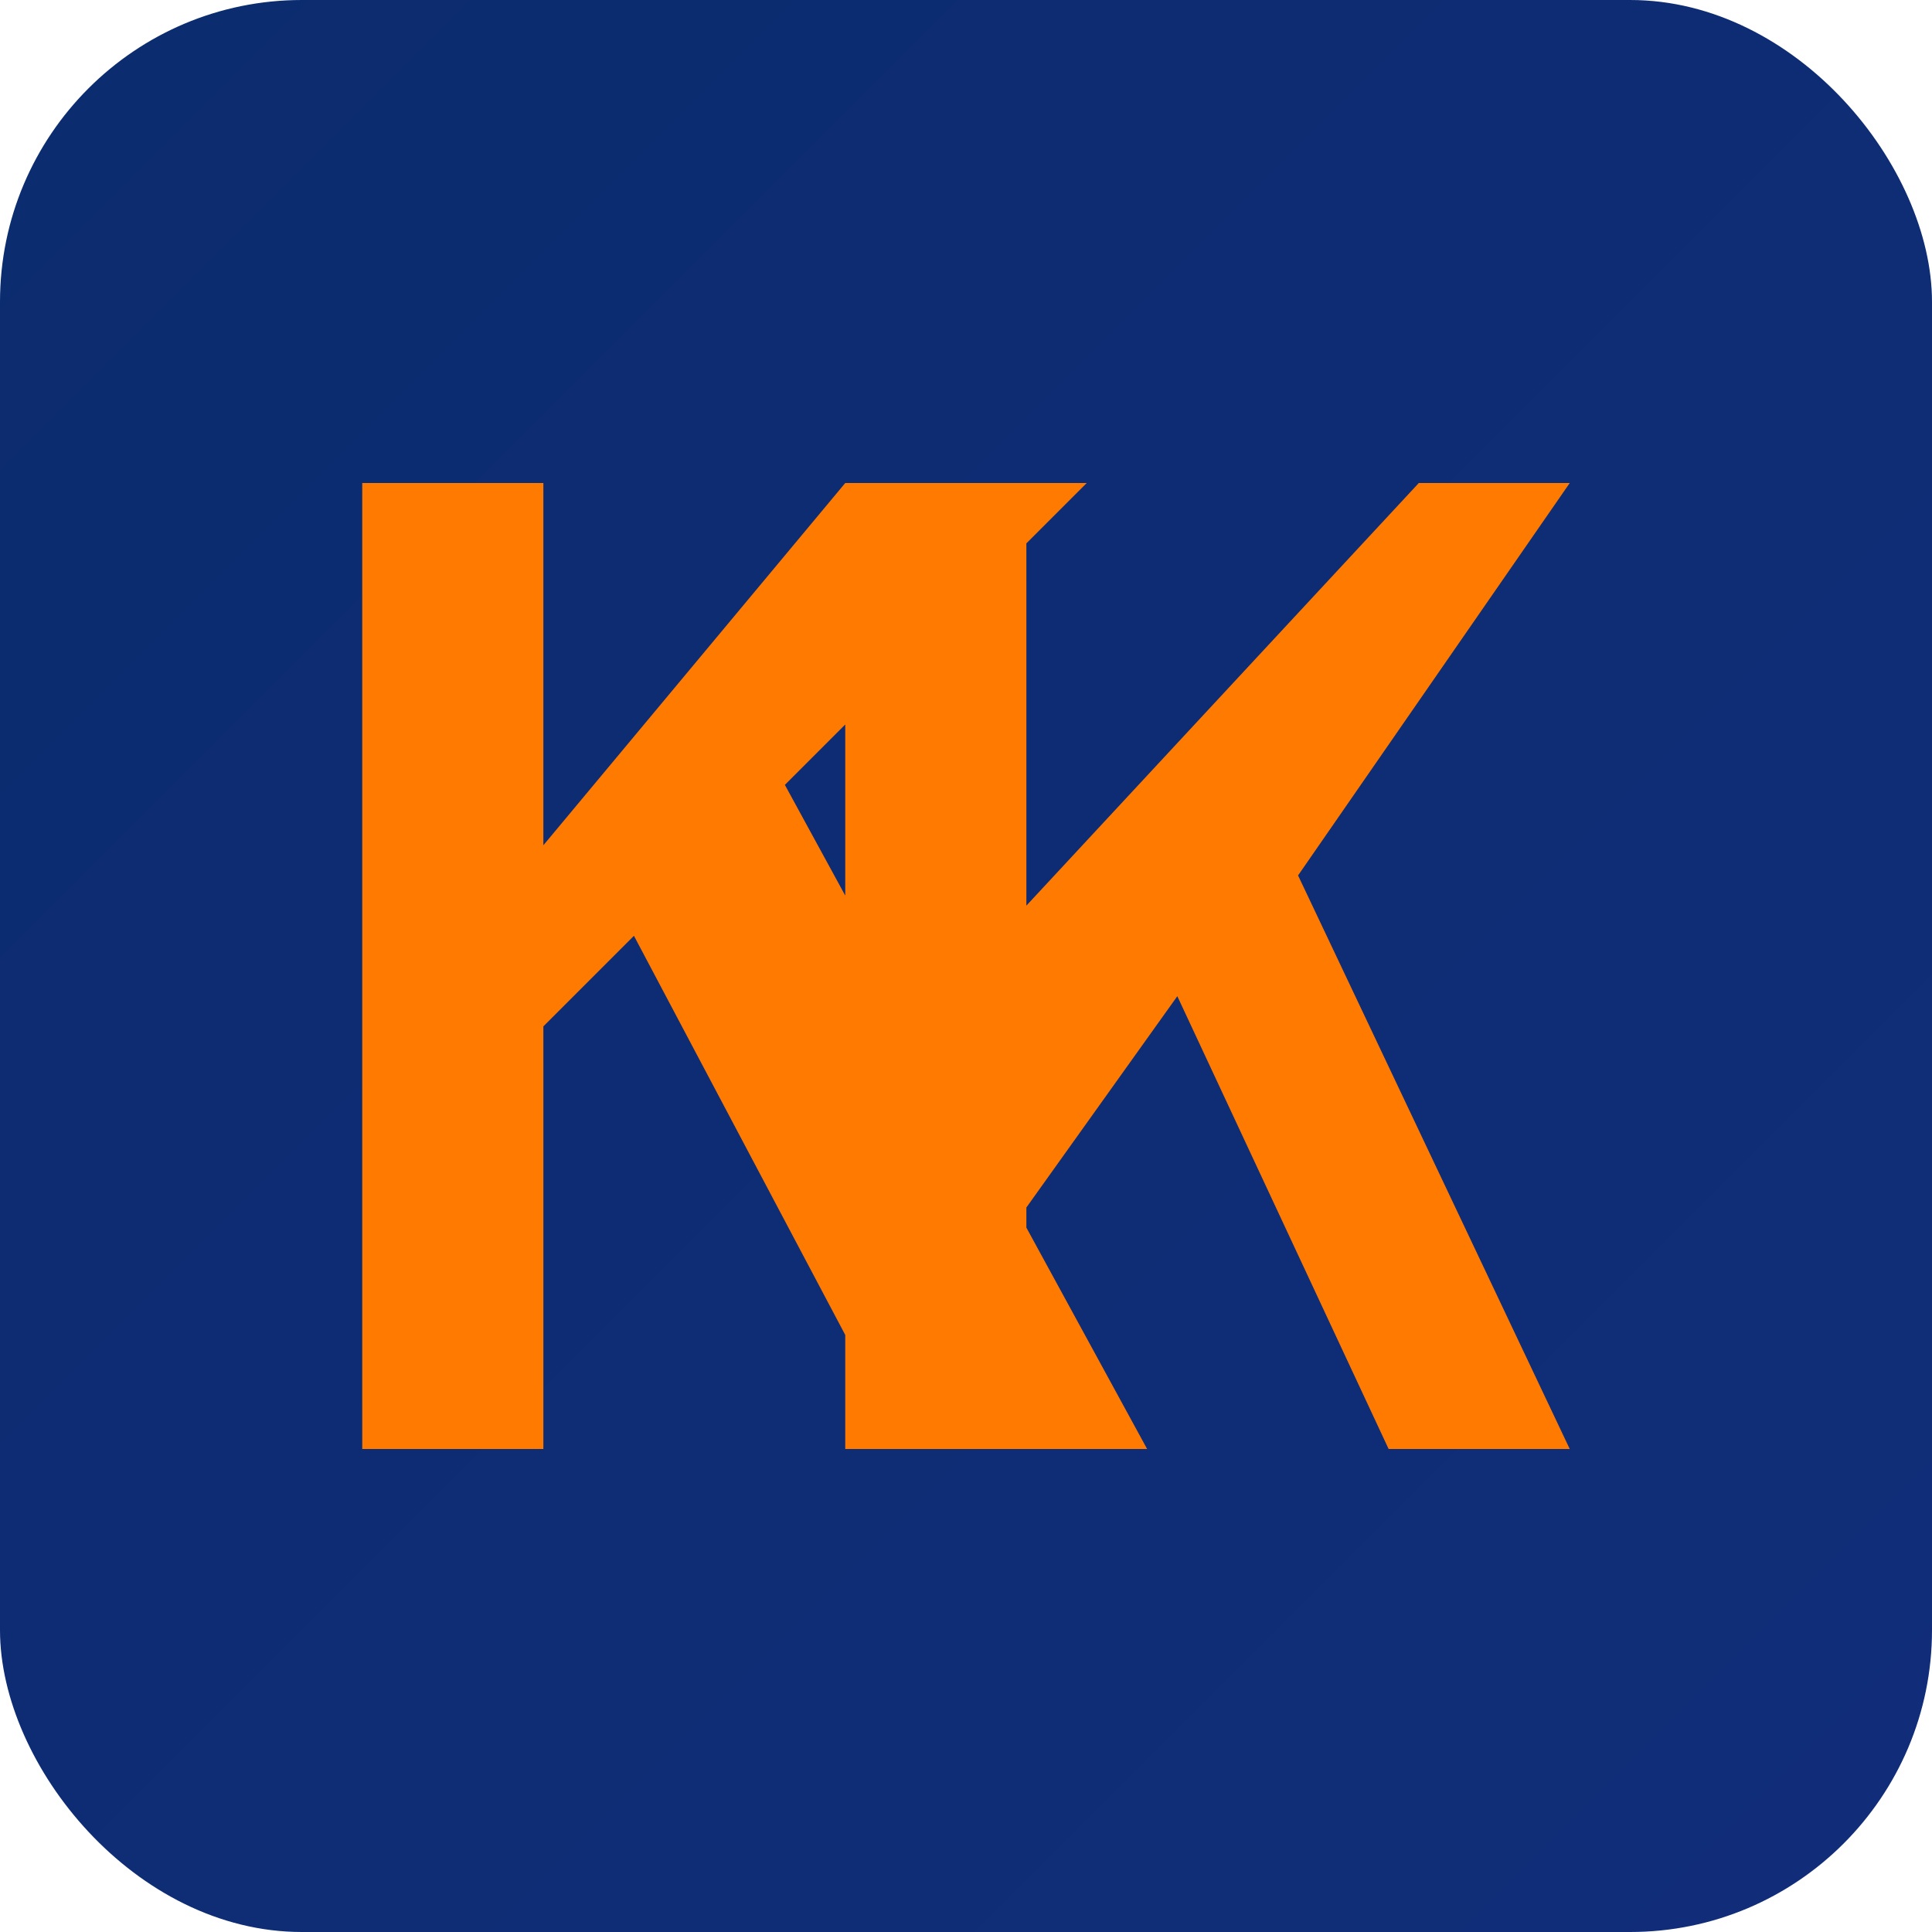 <svg xmlns="http://www.w3.org/2000/svg" viewBox="0 0 64 64">
  <defs>
    <linearGradient id="g" x1="0" y1="0" x2="1" y2="1">
      <stop offset="0" stop-color="#0b2c6e"/>
      <stop offset="1" stop-color="#112d7a"/>
    </linearGradient>
  </defs>
  <rect width="64" height="64" rx="10" fill="url(#g)"/>
  <path d="M12 48V16h6v12l10-12h8L26 26l12 22h-8l-9-17-3 3v14h-6zm35-32h5l-9 13 9 19h-6l-7-15-5 7v8h-6V16h6v14l13-14z" fill="#ff7a00"/>
</svg>
